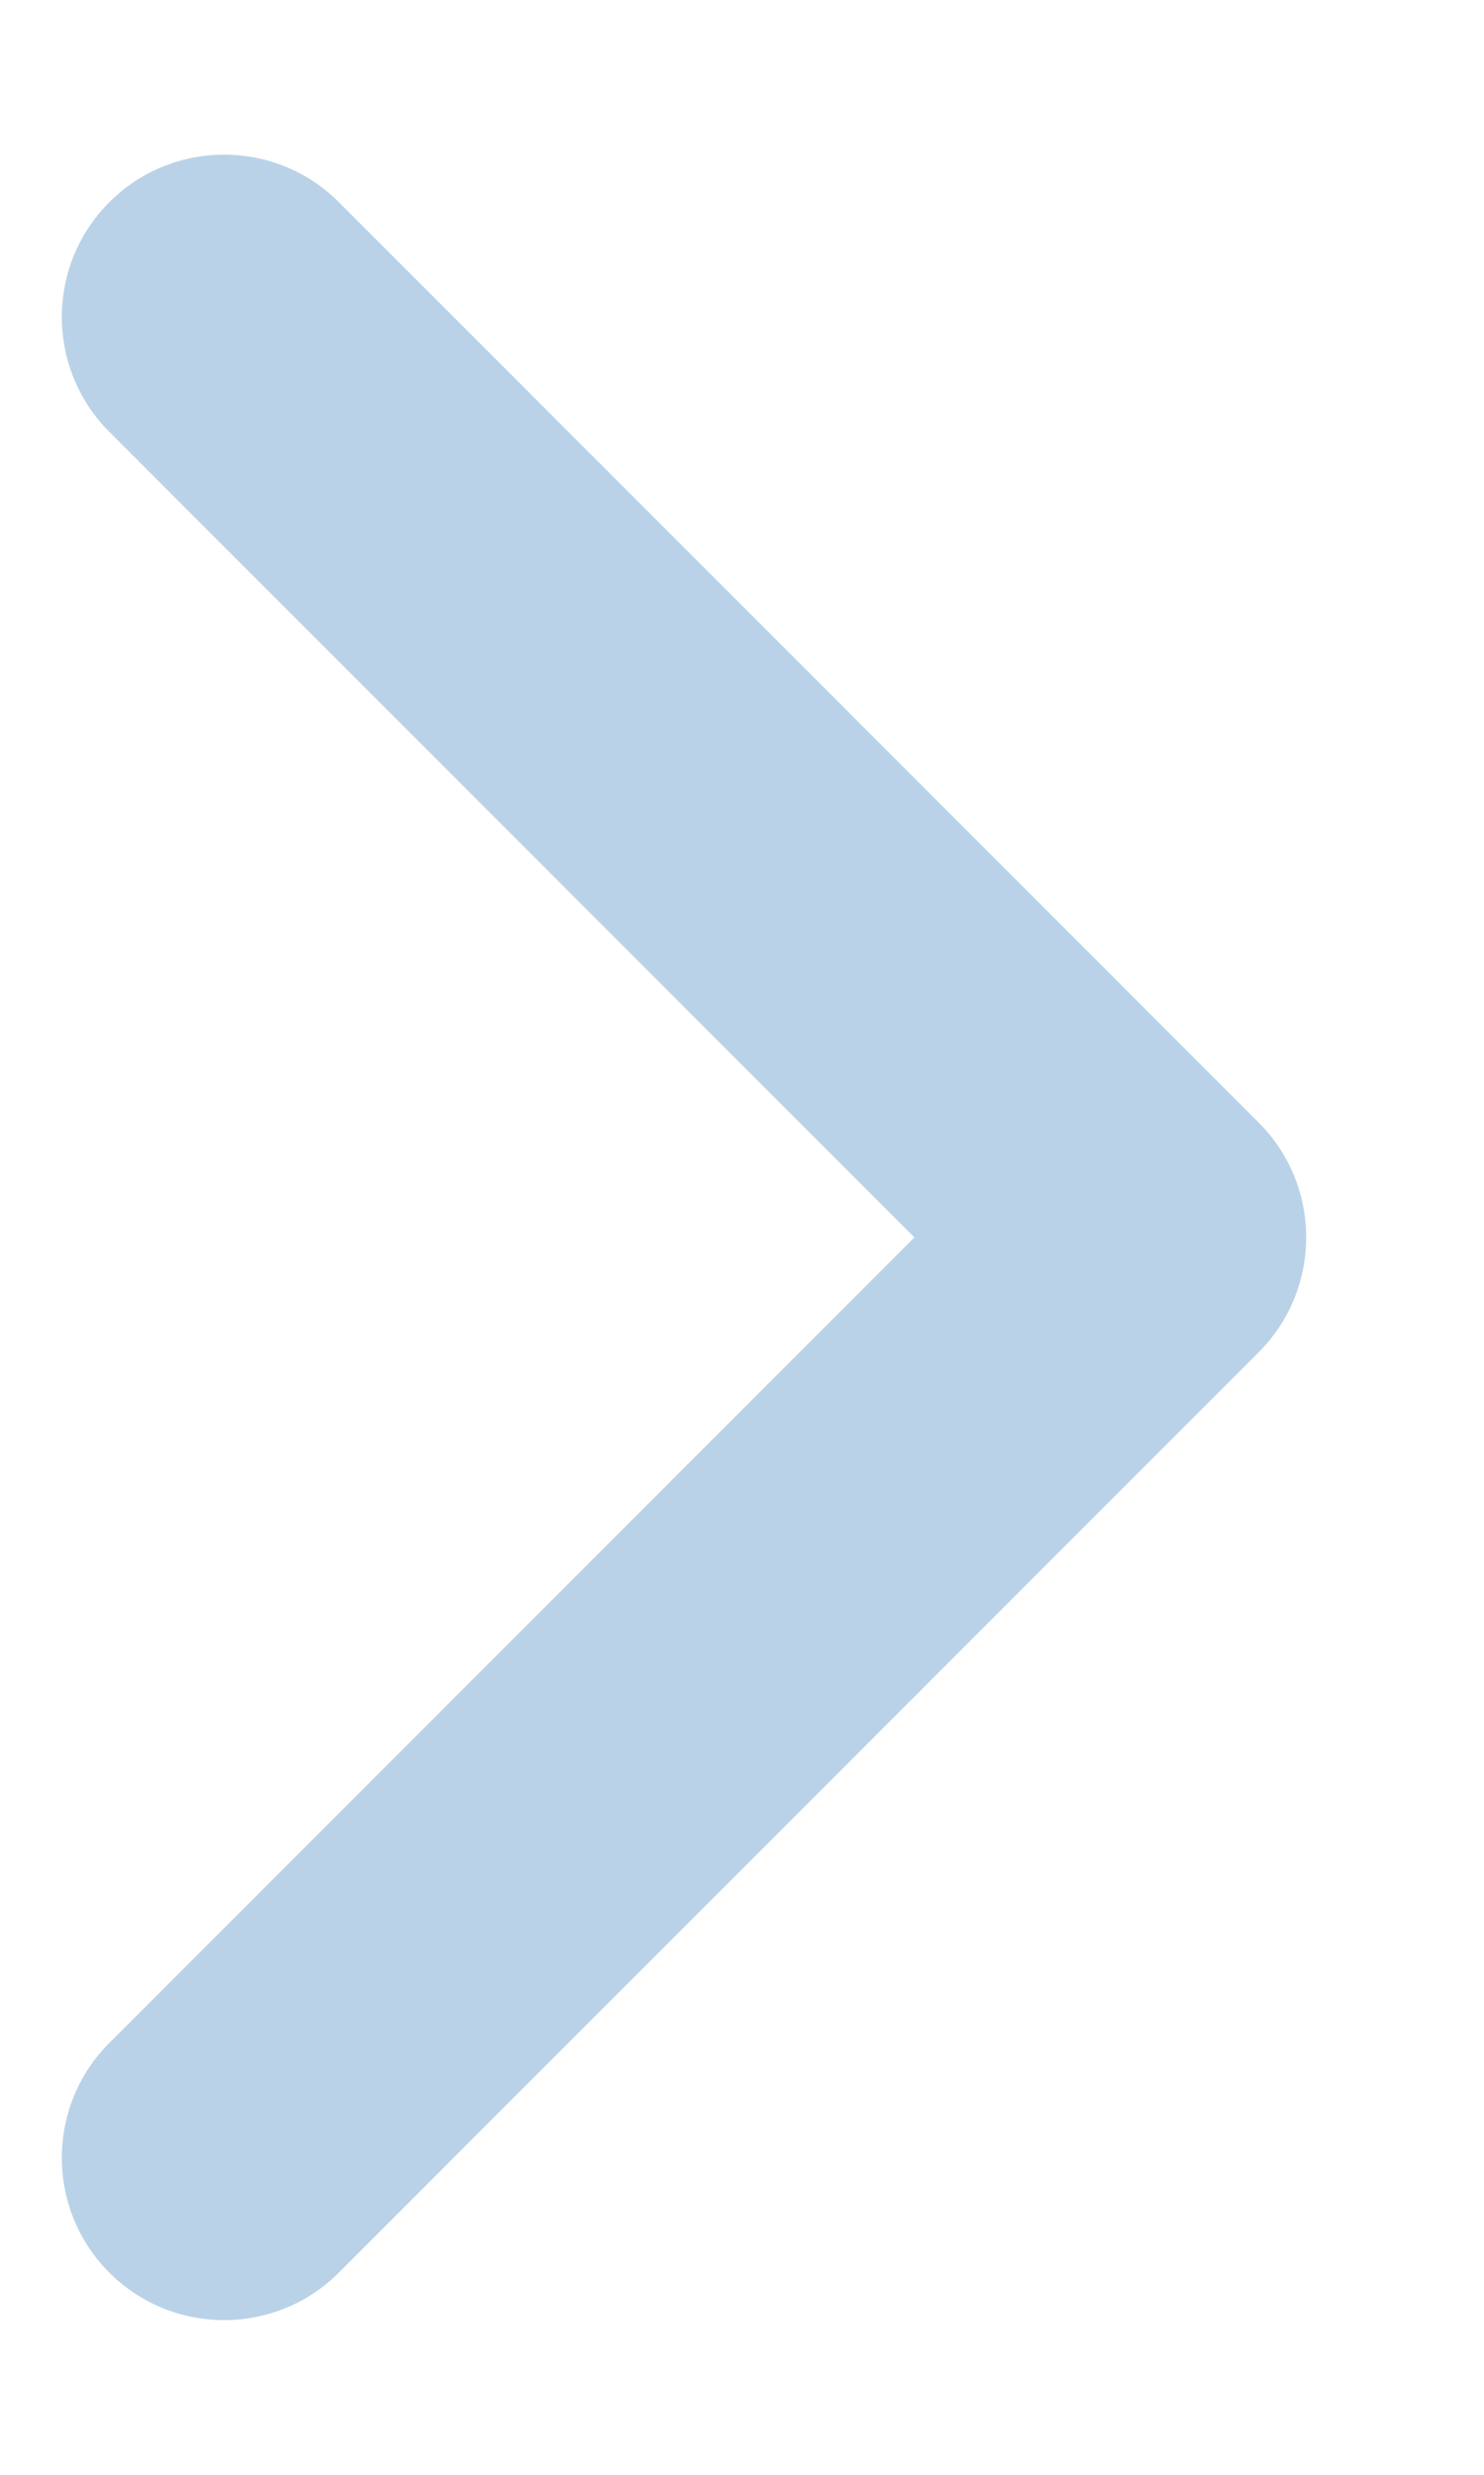 <svg fill="none" height="10" viewBox="0 0 6 10" width="6" xmlns="http://www.w3.org/2000/svg"><path clip-rule="evenodd" d="m.442.817c.256-.256.672-.256.928 0l3.719 3.719c.256.256.256.672 0 .928l-3.719 3.719c-.256.256-.672.256-.928 0s-.256-.672 0-.928l3.255-3.255-3.255-3.255c-.256-.256-.256-.672 0-.928z" fill="#b9d2e8" fill-rule="evenodd"/></svg>